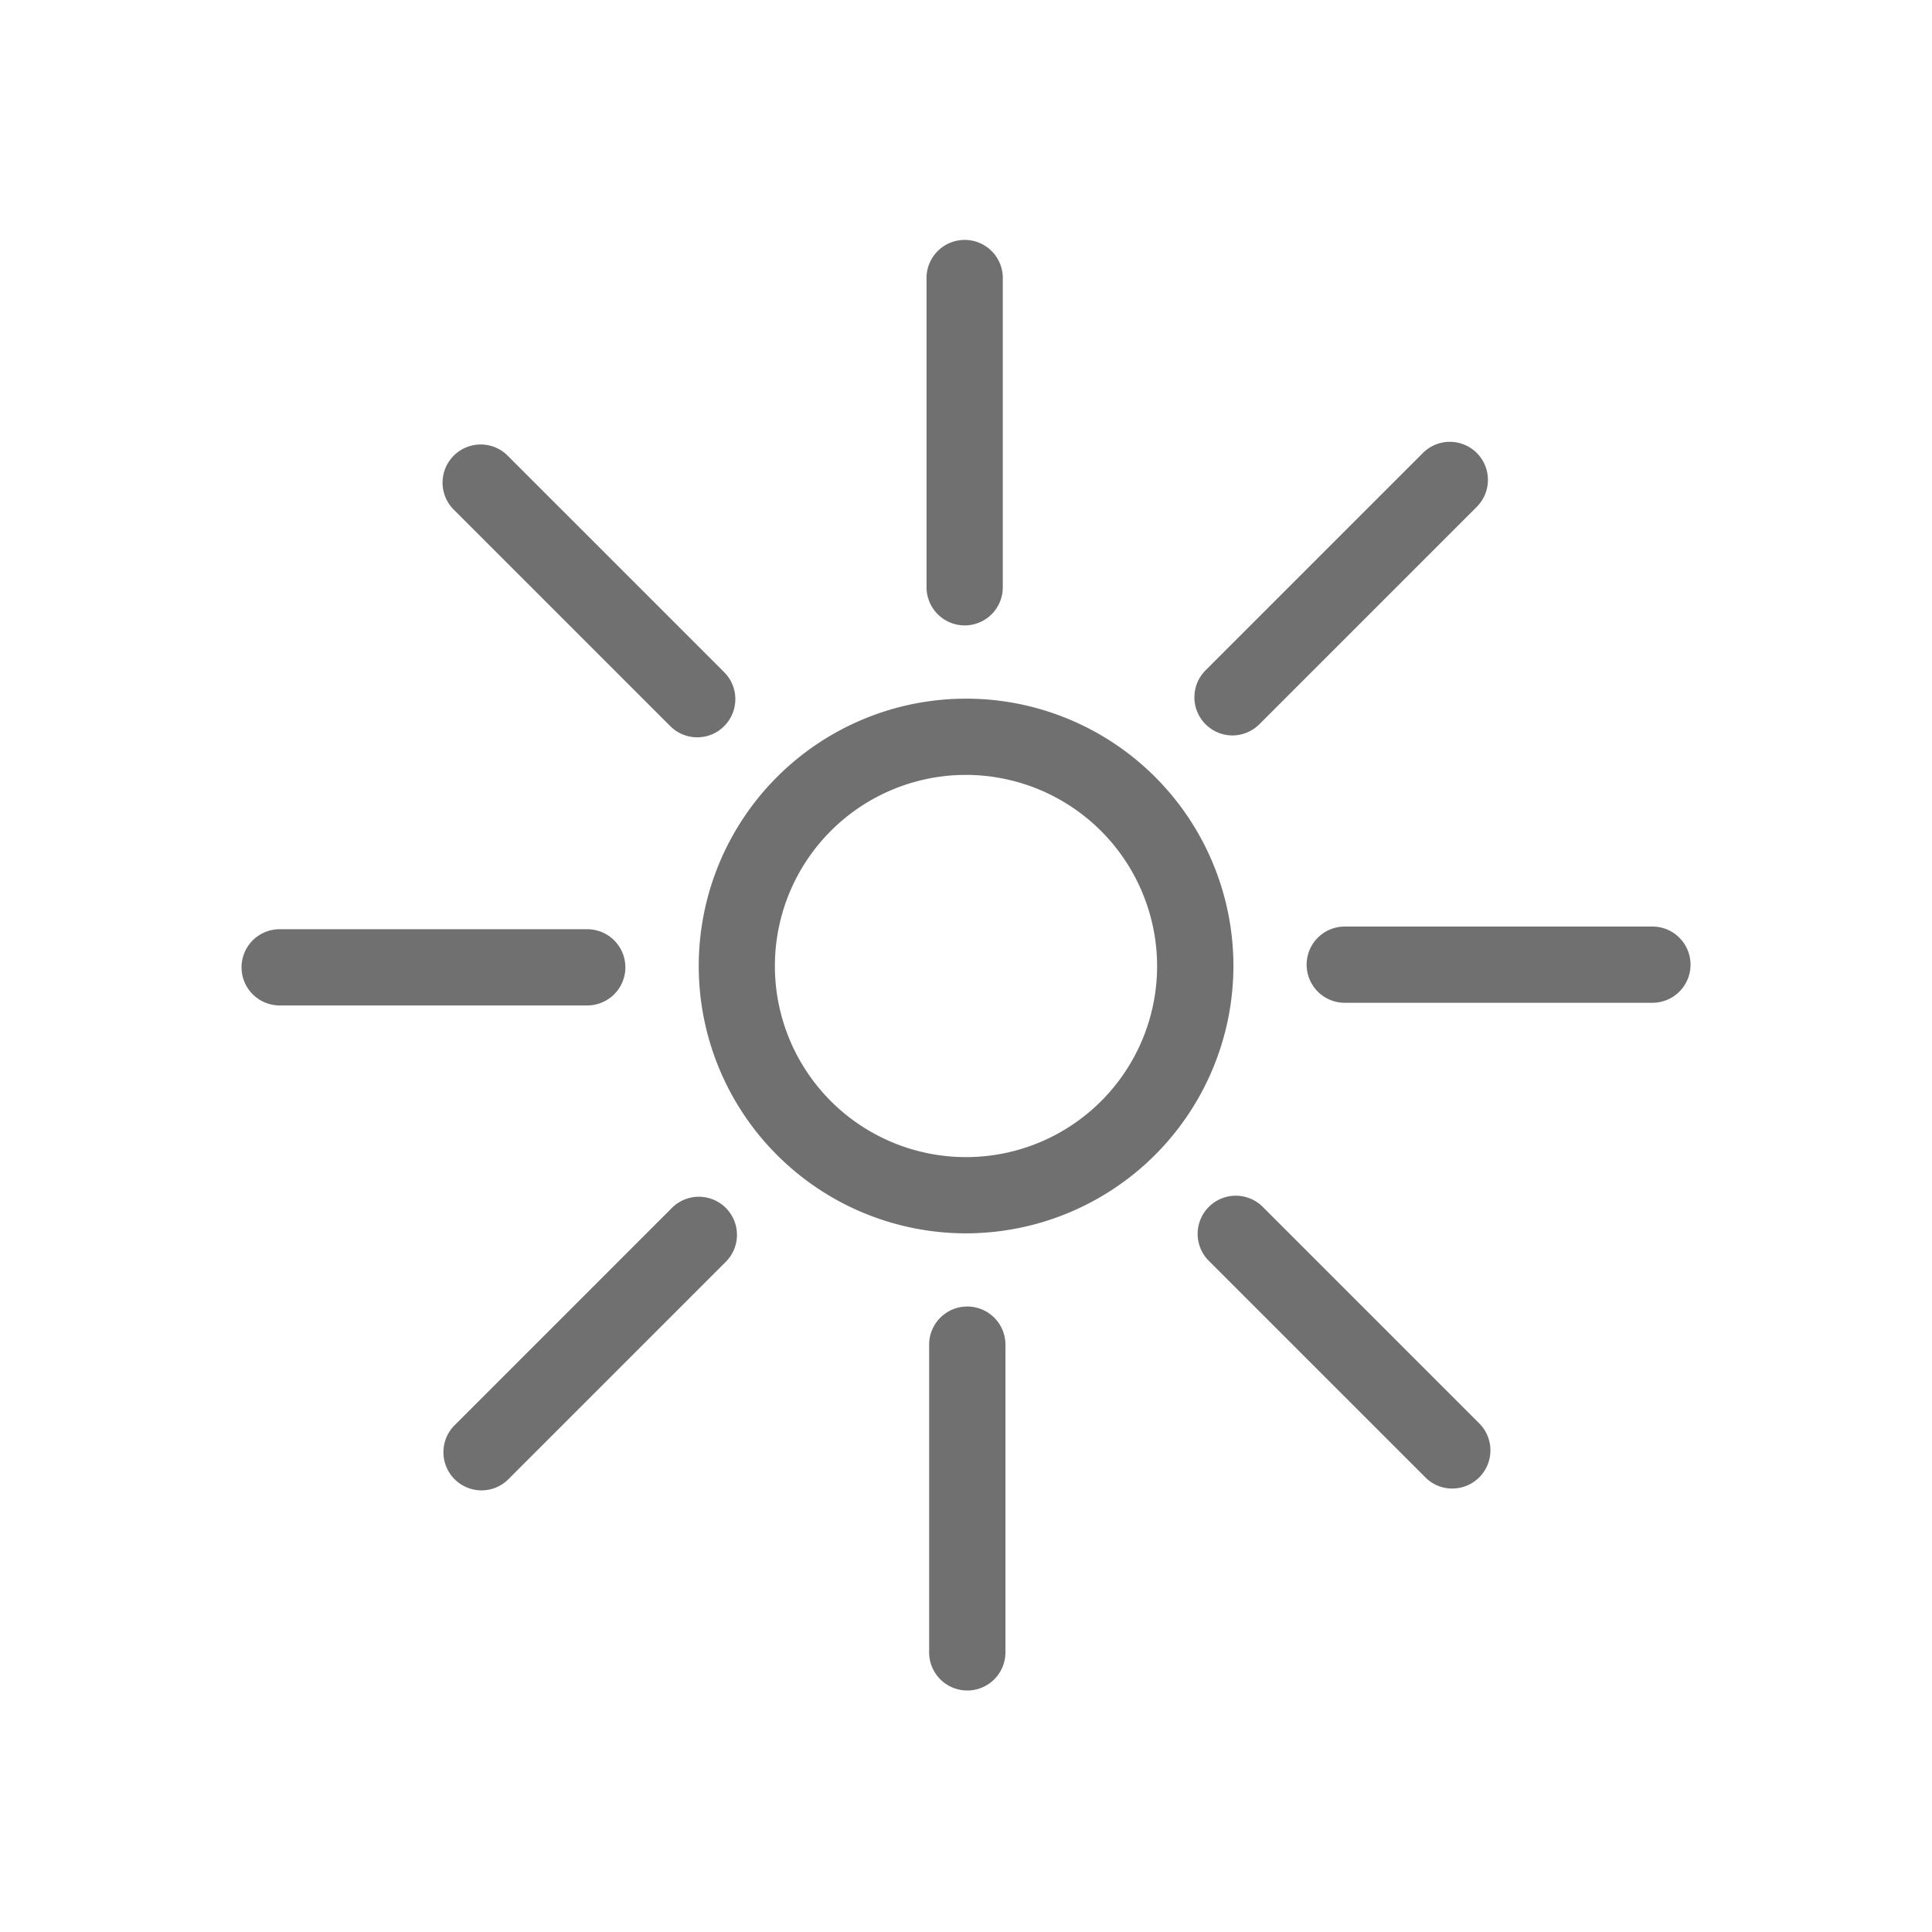 <svg id="해" xmlns="http://www.w3.org/2000/svg" width="24" height="24" viewBox="0 0 24 24">
  <rect id="사각형_317" data-name="사각형 317" width="24" height="24" fill="none" opacity="0.5"/>
  <g id="그룹_762" data-name="그룹 762" transform="translate(0.011 -24.024)">
    <g id="그룹_753" data-name="그룹 753">
      <path id="패스_347" data-name="패스 347" d="M11.989,39.345a3.321,3.321,0,1,1,3.322-3.321A3.325,3.325,0,0,1,11.989,39.345Zm0-5.695a2.374,2.374,0,1,0,2.374,2.374A2.378,2.378,0,0,0,11.989,33.65Z" fill="#707070"/>
    </g>
    <g id="그룹_754" data-name="그룹 754">
      <path id="패스_348" data-name="패스 348" d="M11.973,31.793a.474.474,0,0,1-.474-.473V27.5a.474.474,0,1,1,.947,0V31.32A.473.473,0,0,1,11.973,31.793Z" fill="#707070"/>
    </g>
    <g id="그룹_755" data-name="그룹 755">
      <path id="패스_349" data-name="패스 349" d="M8.65,33.183a.472.472,0,0,1-.335-.139l-2.7-2.7a.474.474,0,0,1,.67-.67l2.7,2.7a.474.474,0,0,1,0,.67A.468.468,0,0,1,8.65,33.183Z" fill="#707070"/>
    </g>
    <g id="그룹_756" data-name="그룹 756">
      <path id="패스_350" data-name="패스 350" d="M7.284,36.514H3.463a.473.473,0,1,1,0-.947H7.284a.473.473,0,1,1,0,.947Z" fill="#707070"/>
    </g>
    <g id="그룹_757" data-name="그룹 757">
      <path id="패스_351" data-name="패스 351" d="M5.971,42.538a.474.474,0,0,1-.335-.809l2.7-2.7a.473.473,0,0,1,.669.67l-2.7,2.7A.472.472,0,0,1,5.971,42.538Z" fill="#707070"/>
    </g>
    <g id="그룹_758" data-name="그룹 758">
      <path id="패스_352" data-name="패스 352" d="M12.005,45.024a.474.474,0,0,1-.474-.474V40.728a.474.474,0,0,1,.948,0V44.55A.474.474,0,0,1,12.005,45.024Z" fill="#707070"/>
    </g>
    <g id="그룹_759" data-name="그룹 759">
      <path id="패스_353" data-name="패스 353" d="M18.03,42.515a.468.468,0,0,1-.335-.139l-2.7-2.7a.474.474,0,0,1,.67-.67l2.7,2.7a.474.474,0,0,1-.335.809Z" fill="#707070"/>
    </g>
    <g id="그룹_760" data-name="그룹 760">
      <path id="패스_354" data-name="패스 354" d="M20.516,36.481H16.694a.473.473,0,1,1,0-.947h3.822a.473.473,0,0,1,0,.947Z" fill="#707070"/>
    </g>
    <g id="그룹_761" data-name="그룹 761">
      <path id="패스_355" data-name="패스 355" d="M15.3,33.16a.474.474,0,0,1-.335-.809l2.7-2.7a.473.473,0,0,1,.669.669l-2.7,2.7A.476.476,0,0,1,15.3,33.16Z" fill="#707070"/>
    </g>
  </g>
</svg>
